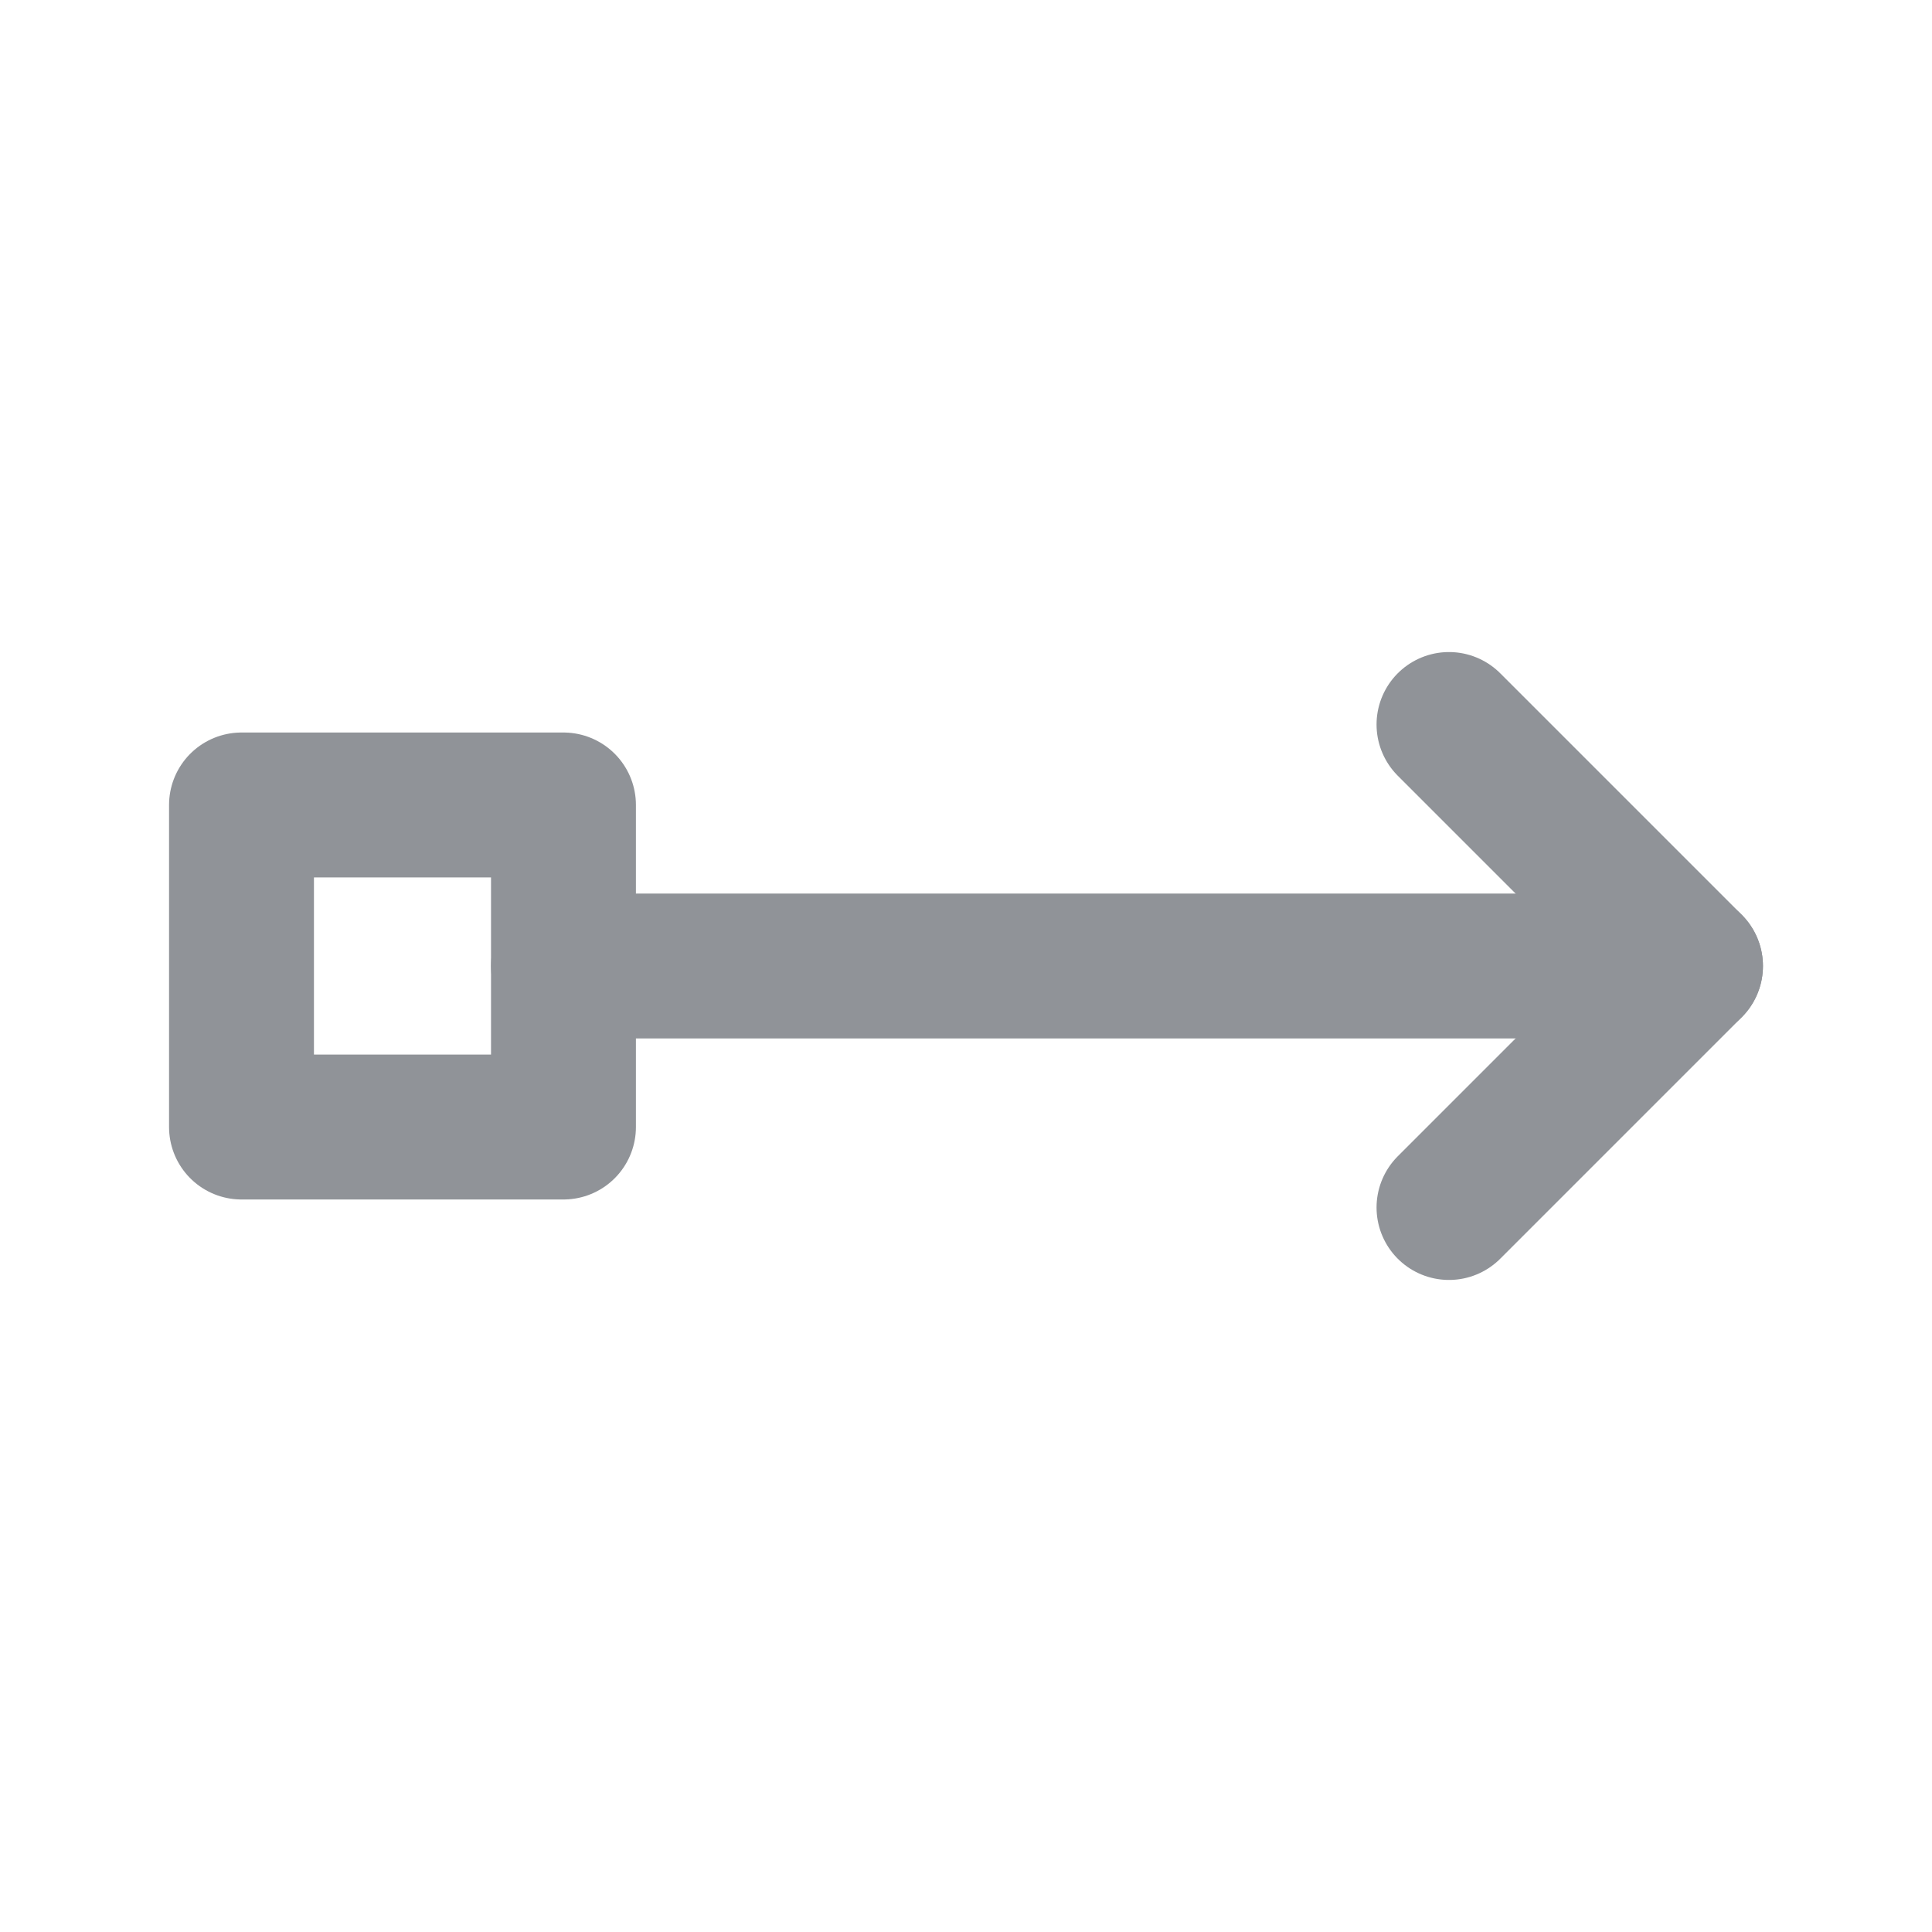 <svg width="20" height="20" viewBox="0 0 20 20" fill="none" xmlns="http://www.w3.org/2000/svg">
<path d="M5.833 10H17.5" stroke="#909398" stroke-width="1.5" stroke-linecap="round" stroke-linejoin="round"/>
<path d="M15 12.5L17.5 10L15 7.5" stroke="#909398" stroke-width="1.5" stroke-linecap="round" stroke-linejoin="round"/>
<path d="M2.5 8.333H5.833V11.667H2.5V8.333Z" stroke="#909398" stroke-width="1.5" stroke-linecap="round" stroke-linejoin="round"/>
</svg>
